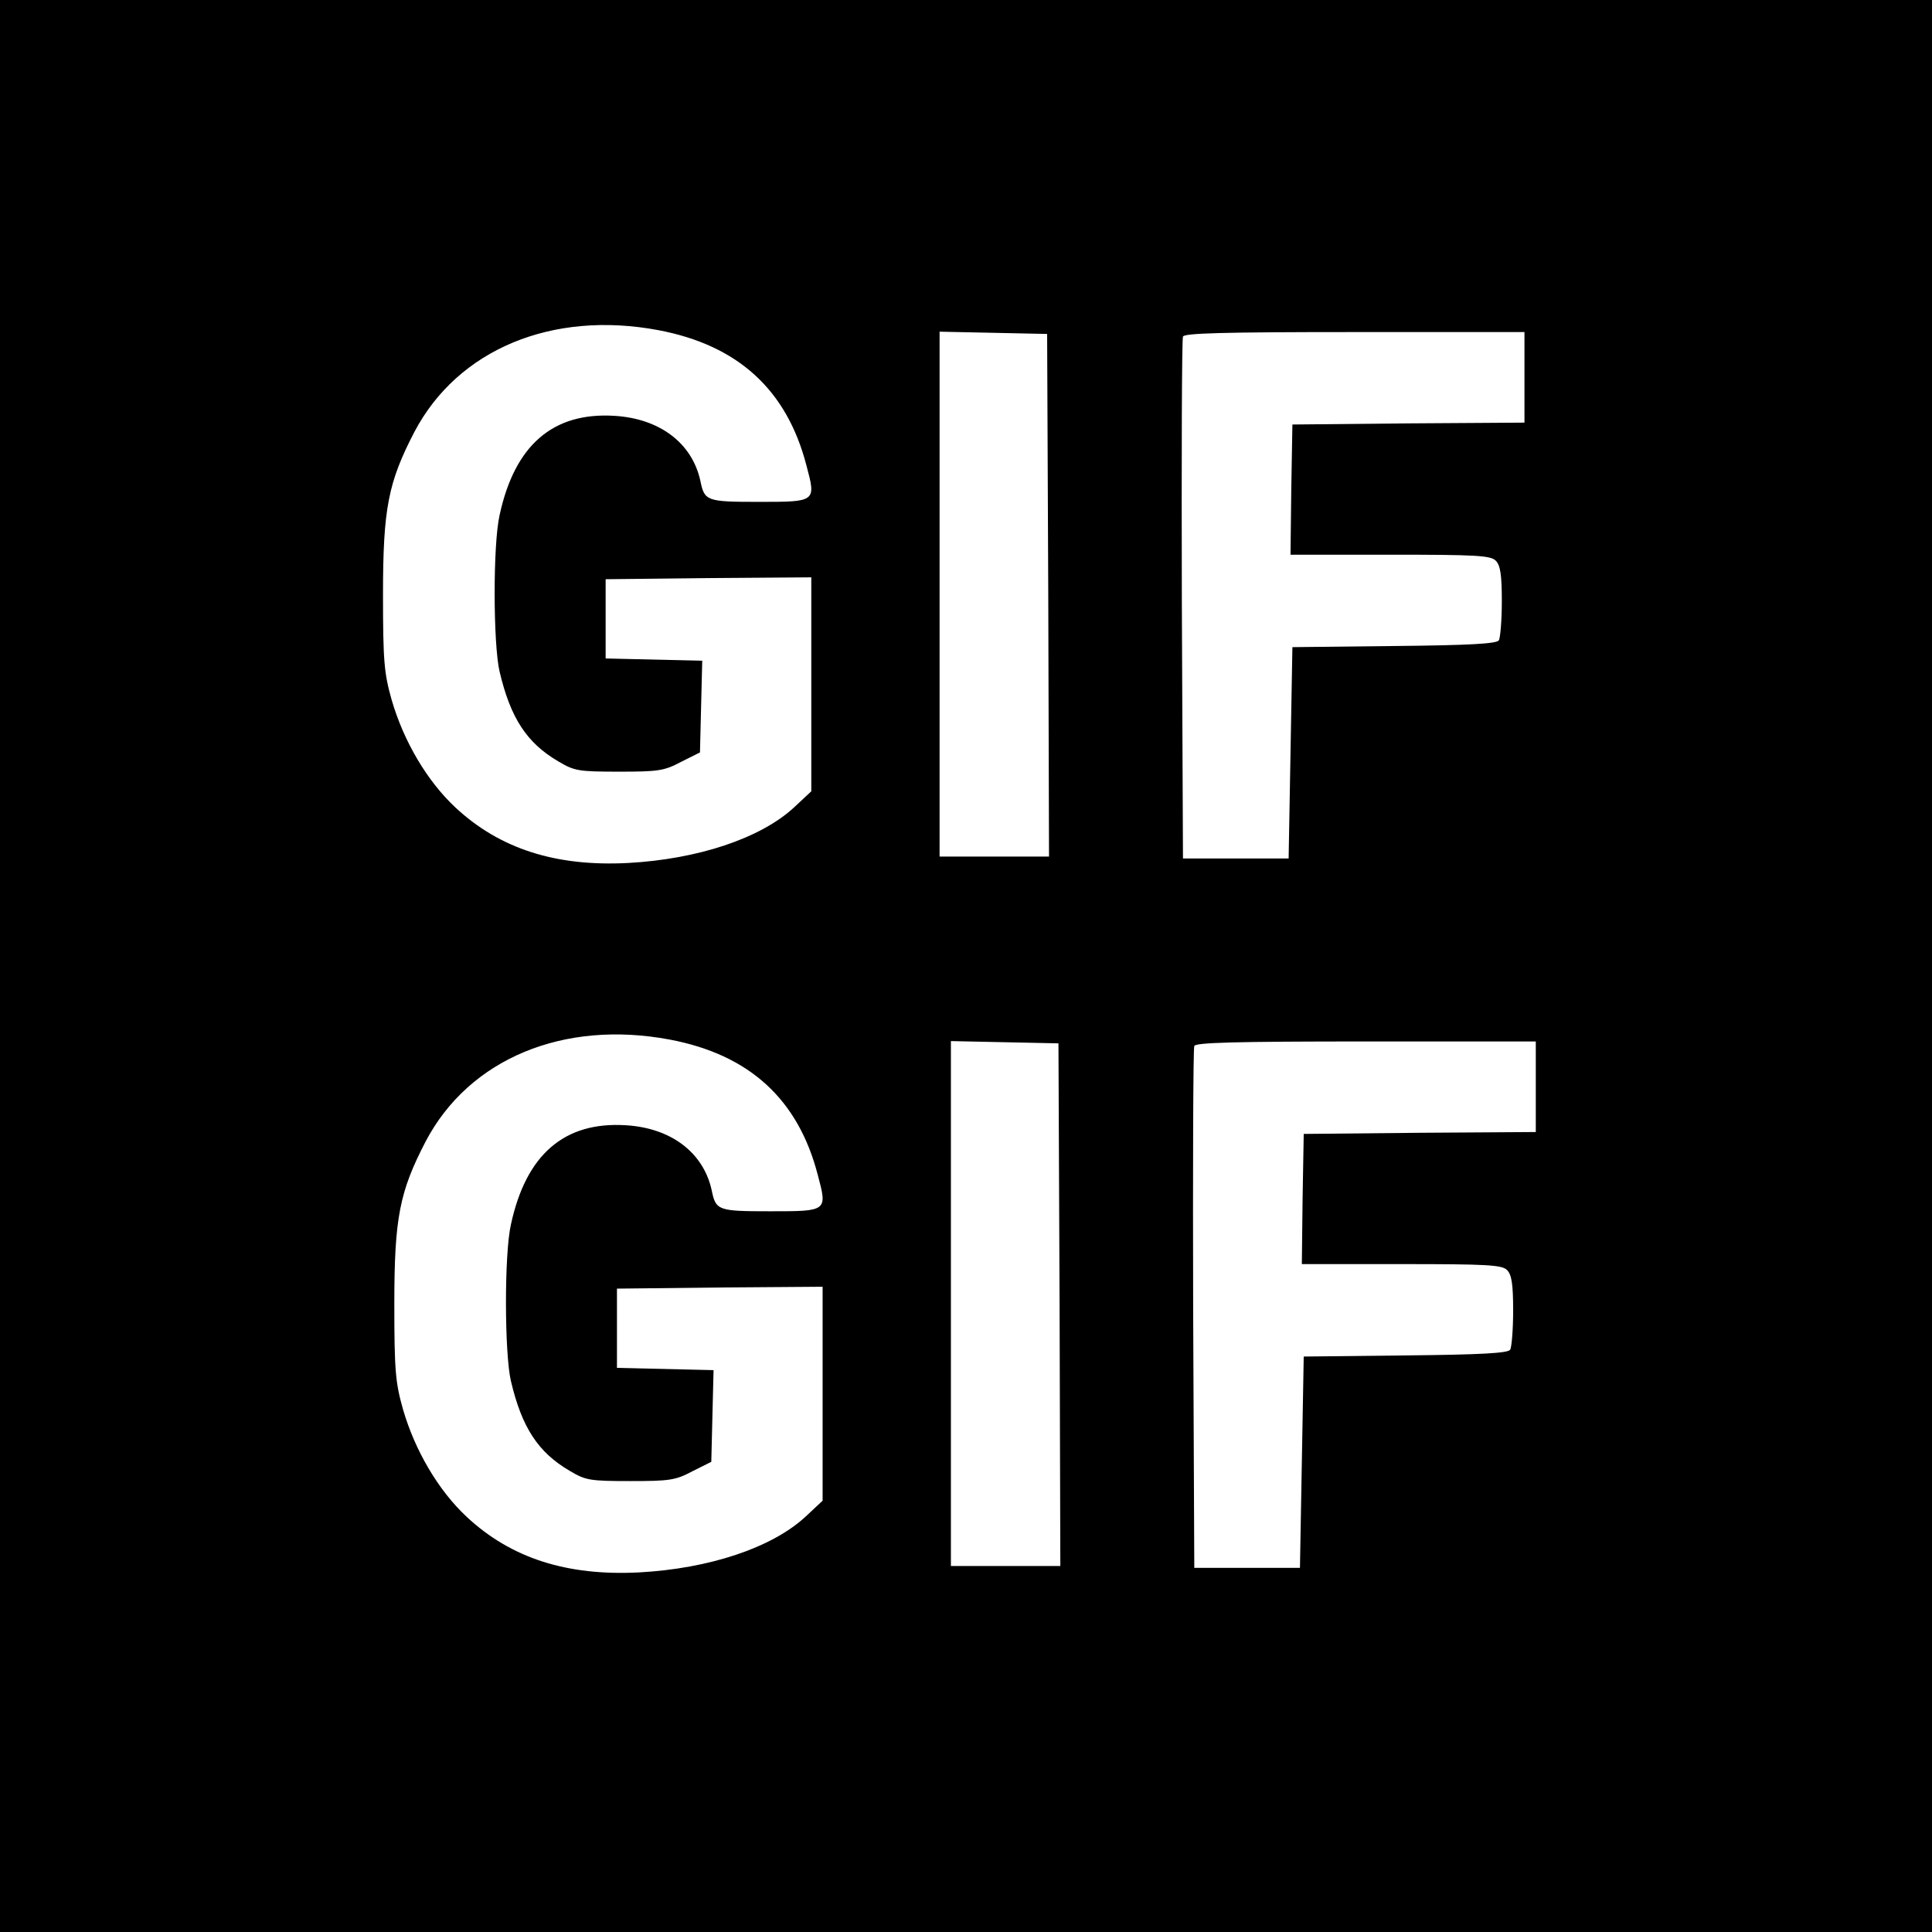 <?xml version="1.0" standalone="no"?>
<!DOCTYPE svg PUBLIC "-//W3C//DTD SVG 20010904//EN"
 "http://www.w3.org/TR/2001/REC-SVG-20010904/DTD/svg10.dtd">
<svg version="1.0" xmlns="http://www.w3.org/2000/svg"
 width="512pt" height="512pt" viewBox="0 0 512 512"
 preserveAspectRatio="xMidYMid meet">
<g transform="translate(0,512) scale(0.1,-0.1)"
fill="#000000" stroke="none">
<path d="M0 2560 l0 -2560 2560 0 2560 0 0 2560 0 2560 -2560 0 -2560 0 0
-2560z m1745 1685 c211 -40 340 -158 392 -358 26 -97 26 -97 -125 -97 -140 0
-145 2 -156 56 -22 100 -108 165 -228 172 -163 10 -264 -78 -304 -263 -18 -79
-17 -343 0 -415 29 -123 72 -189 156 -238 42 -25 53 -27 160 -27 104 0 120 2
165 26 l50 25 3 122 3 121 -128 3 -128 3 0 105 0 105 273 3 272 2 0 -284 0
-283 -46 -43 c-89 -82 -255 -137 -440 -147 -192 -10 -340 38 -457 147 -75 70
-137 175 -169 285 -20 71 -23 102 -23 280 0 228 14 297 83 430 115 219 365
323 647 270z m1033 -702 l2 -693 -145 0 -145 0 0 695 0 696 143 -3 142 -3 3
-692z m1262 577 l0 -120 -307 -2 -308 -3 -3 -172 -2 -173 264 0 c227 0 267 -2
280 -16 12 -12 16 -37 16 -107 0 -51 -4 -98 -8 -104 -6 -9 -77 -13 -277 -15
l-270 -3 -5 -280 -5 -280 -140 0 -140 0 -3 685 c-1 377 0 691 3 698 3 9 104
12 455 12 l450 0 0 -120z m-2265 -1755 c211 -40 340 -158 392 -358 26 -97 26
-97 -125 -97 -140 0 -145 2 -156 56 -22 100 -108 165 -228 172 -163 10 -264
-78 -304 -263 -18 -79 -17 -343 0 -415 29 -123 72 -189 156 -238 42 -25 53
-27 160 -27 104 0 120 2 165 26 l50 25 3 122 3 121 -128 3 -128 3 0 105 0 105
273 3 272 2 0 -284 0 -283 -46 -43 c-89 -82 -255 -137 -440 -147 -192 -10
-340 38 -457 147 -75 70 -137 175 -169 285 -20 71 -23 102 -23 280 0 228 14
297 83 430 115 219 365 323 647 270z m1033 -702 l2 -693 -145 0 -145 0 0 695
0 696 143 -3 142 -3 3 -692z m1262 577 l0 -120 -307 -2 -308 -3 -3 -172 -2
-173 264 0 c227 0 267 -2 280 -16 12 -12 16 -37 16 -107 0 -51 -4 -98 -8 -104
-6 -9 -77 -13 -277 -15 l-270 -3 -5 -280 -5 -280 -140 0 -140 0 -3 685 c-1
377 0 691 3 698 3 9 104 12 455 12 l450 0 0 -120z"/>
</g>
</svg>
